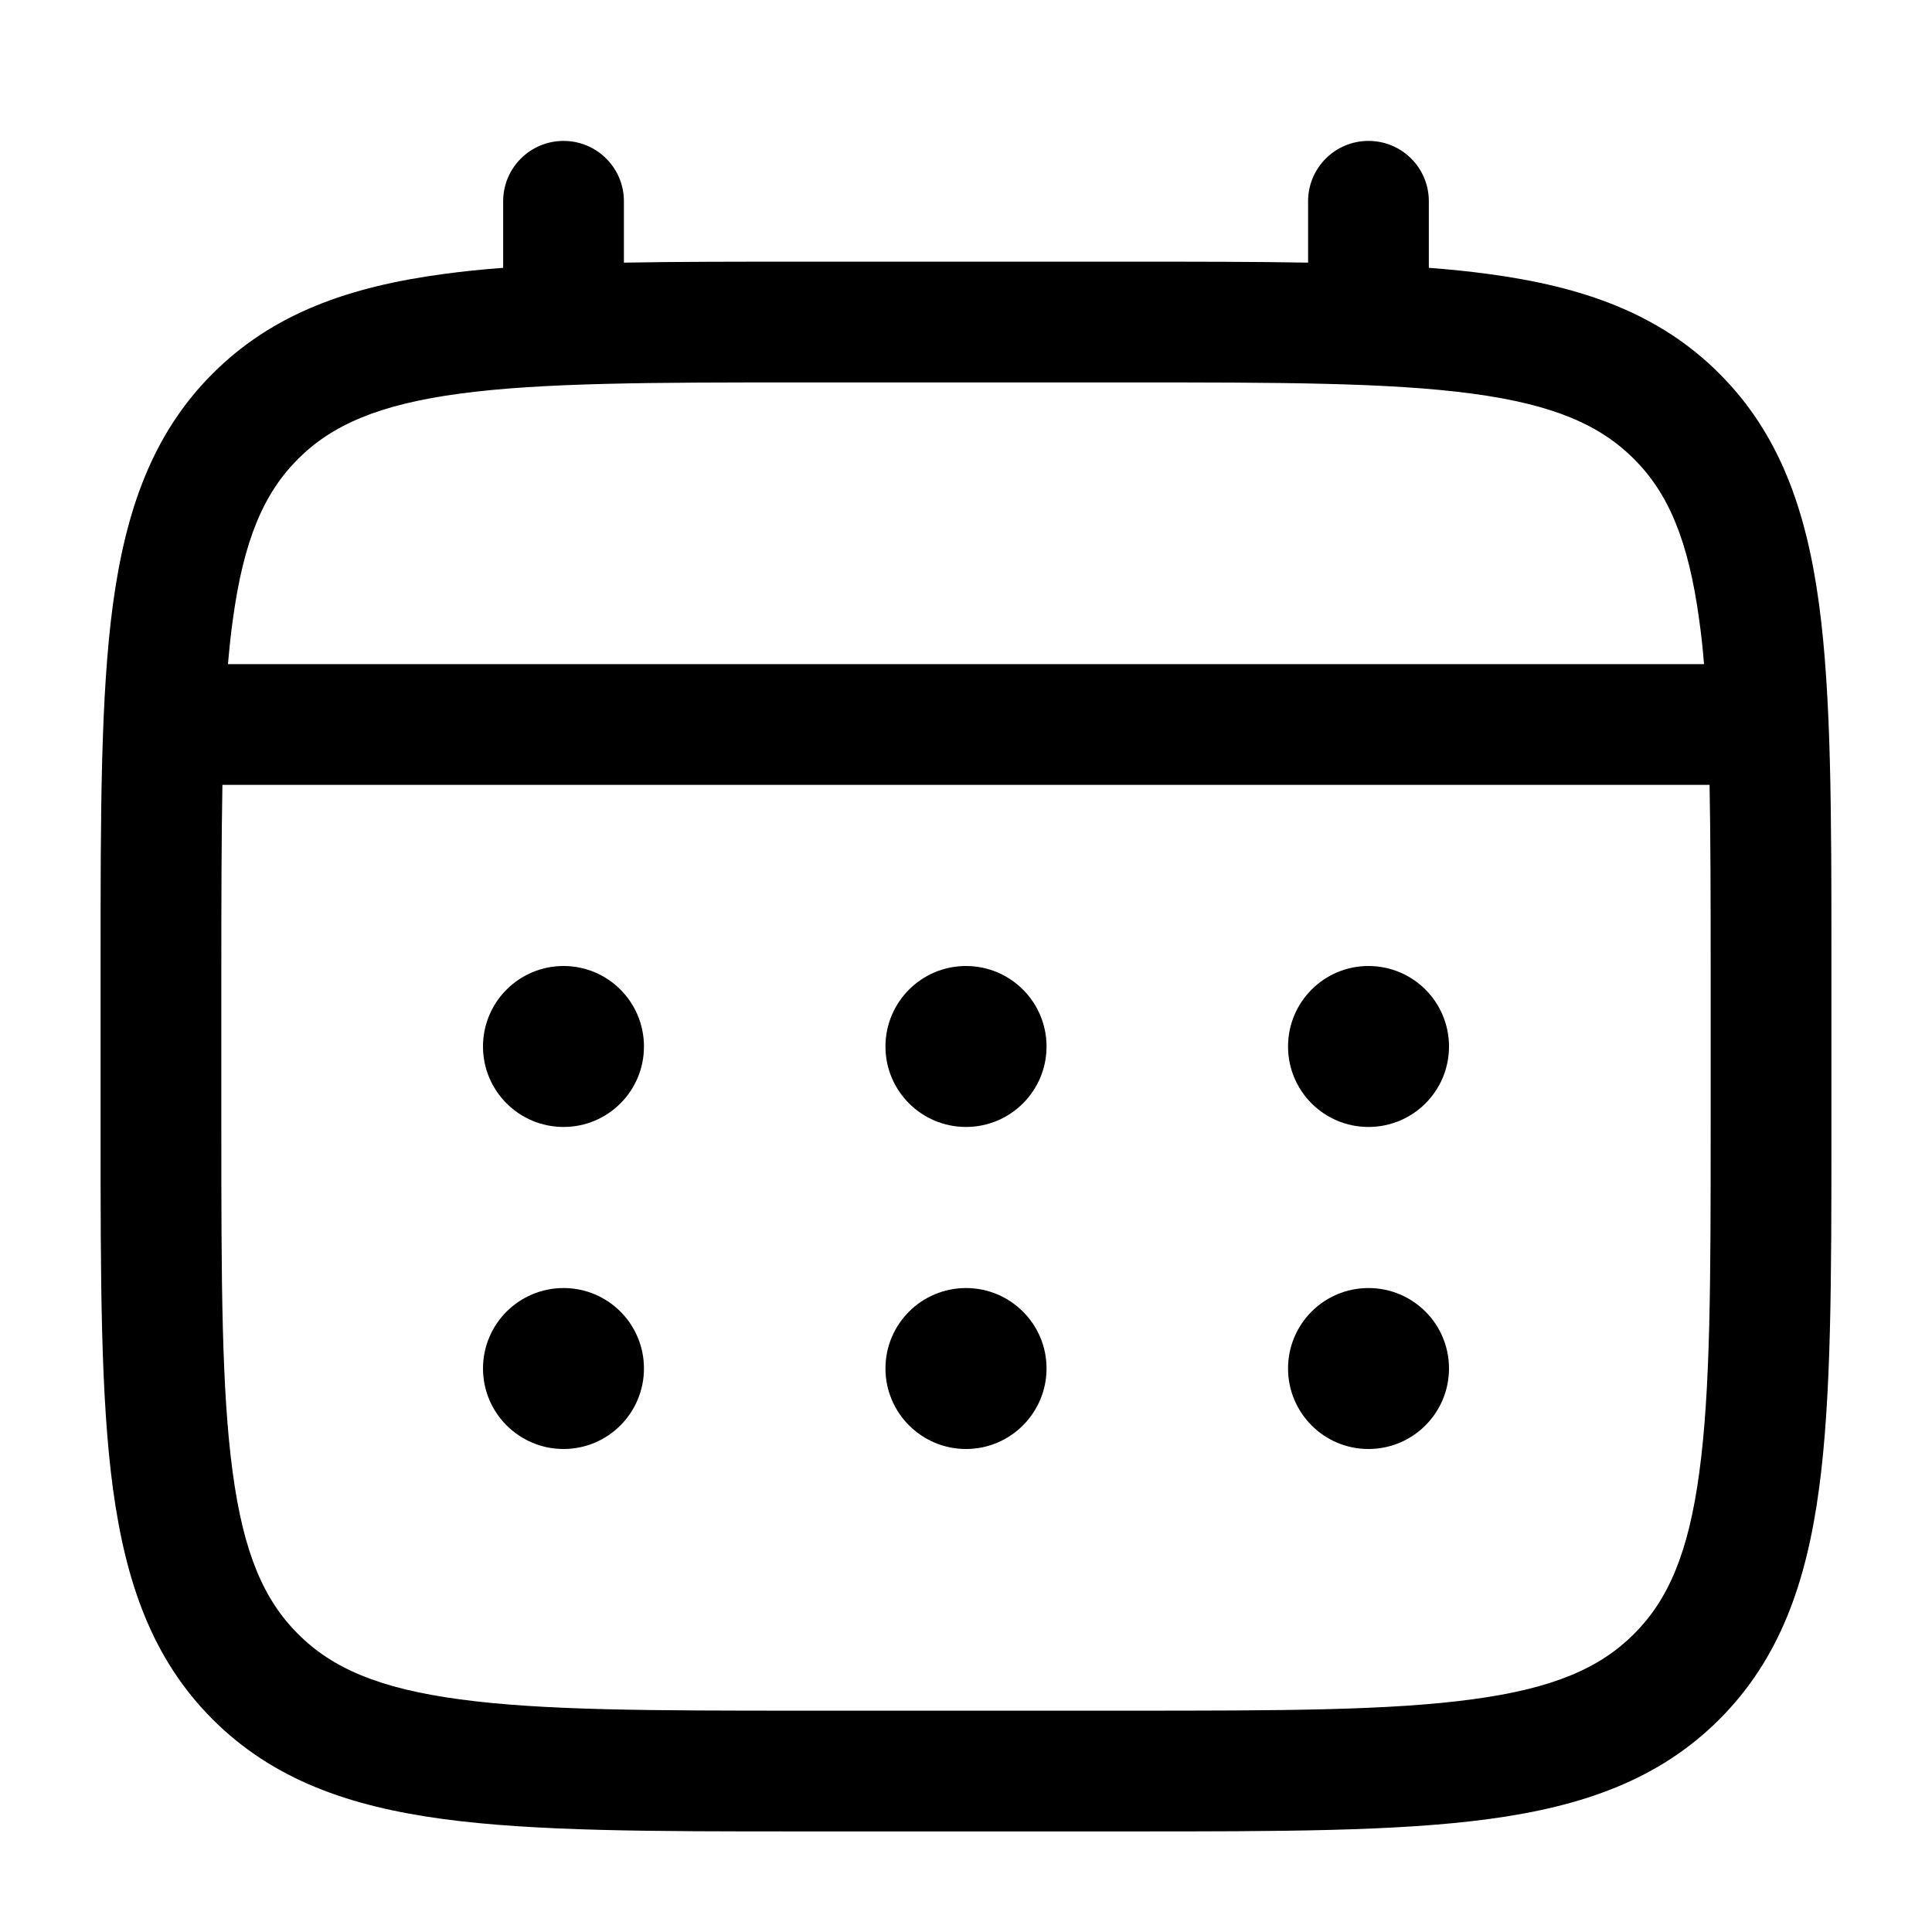 <svg width="16" height="16" viewBox="0 0 16 16" fill="none" xmlns="http://www.w3.org/2000/svg">
    <path
        d="M11.333 9.333C11.702 9.333 12 9.035 12 8.667C12 8.298 11.702 8 11.333 8C10.965 8 10.667 8.298 10.667 8.667C10.667 9.035 10.965 9.333 11.333 9.333Z"
        fill="currentColor" />
    <path
        d="M11.333 12C11.702 12 12 11.701 12 11.333C12 10.965 11.702 10.667 11.333 10.667C10.965 10.667 10.667 10.965 10.667 11.333C10.667 11.701 10.965 12 11.333 12Z"
        fill="currentColor" />
    <path
        d="M8.667 8.667C8.667 9.035 8.368 9.333 8 9.333C7.632 9.333 7.333 9.035 7.333 8.667C7.333 8.298 7.632 8 8 8C8.368 8 8.667 8.298 8.667 8.667Z"
        fill="currentColor" />
    <path
        d="M8.667 11.333C8.667 11.701 8.368 12 8 12C7.632 12 7.333 11.701 7.333 11.333C7.333 10.965 7.632 10.667 8 10.667C8.368 10.667 8.667 10.965 8.667 11.333Z"
        fill="currentColor" />
    <path
        d="M4.667 9.333C5.035 9.333 5.333 9.035 5.333 8.667C5.333 8.298 5.035 8 4.667 8C4.299 8 4 8.298 4 8.667C4 9.035 4.299 9.333 4.667 9.333Z"
        fill="currentColor" />
    <path
        d="M4.667 12C5.035 12 5.333 11.701 5.333 11.333C5.333 10.965 5.035 10.667 4.667 10.667C4.299 10.667 4 10.965 4 11.333C4 11.701 4.299 12 4.667 12Z"
        fill="currentColor" />
    <path fill-rule="evenodd" clip-rule="evenodd"
        d="M4.667 1.167C4.943 1.167 5.167 1.39 5.167 1.667V2.175C5.608 2.167 6.094 2.167 6.629 2.167H9.371C9.906 2.167 10.392 2.167 10.833 2.175V1.667C10.833 1.39 11.057 1.167 11.333 1.167C11.61 1.167 11.833 1.39 11.833 1.667V2.218C12.007 2.231 12.171 2.248 12.326 2.269C13.108 2.374 13.74 2.595 14.239 3.094C14.738 3.593 14.96 4.226 15.065 5.007C15.167 5.767 15.167 6.737 15.167 7.962V9.371C15.167 10.596 15.167 11.566 15.065 12.326C14.96 13.108 14.738 13.74 14.239 14.239C13.74 14.738 13.108 14.96 12.326 15.065C11.567 15.167 10.596 15.167 9.371 15.167H6.629C5.404 15.167 4.434 15.167 3.674 15.065C2.892 14.96 2.26 14.738 1.761 14.239C1.262 13.74 1.041 13.108 0.935 12.326C0.833 11.566 0.833 10.596 0.833 9.371V7.962C0.833 6.737 0.833 5.767 0.935 5.007C1.041 4.226 1.262 3.593 1.761 3.094C2.26 2.595 2.892 2.374 3.674 2.269C3.829 2.248 3.993 2.231 4.167 2.218V1.667C4.167 1.39 4.391 1.167 4.667 1.167ZM3.807 3.26C3.137 3.35 2.75 3.519 2.468 3.801C2.186 4.083 2.017 4.47 1.927 5.141C1.911 5.254 1.899 5.374 1.888 5.5H14.112C14.102 5.374 14.089 5.254 14.073 5.141C13.983 4.47 13.814 4.083 13.532 3.801C13.25 3.519 12.864 3.35 12.193 3.26C11.508 3.168 10.605 3.167 9.333 3.167H6.667C5.395 3.167 4.492 3.168 3.807 3.26ZM1.833 8C1.833 7.431 1.834 6.935 1.842 6.5H14.158C14.166 6.935 14.167 7.431 14.167 8V9.333C14.167 10.604 14.166 11.508 14.073 12.193C13.983 12.864 13.814 13.25 13.532 13.532C13.25 13.814 12.864 13.983 12.193 14.073C11.508 14.166 10.605 14.167 9.333 14.167H6.667C5.395 14.167 4.492 14.166 3.807 14.073C3.137 13.983 2.75 13.814 2.468 13.532C2.186 13.25 2.017 12.864 1.927 12.193C1.834 11.508 1.833 10.604 1.833 9.333V8Z"
        fill="currentColor" />
</svg>